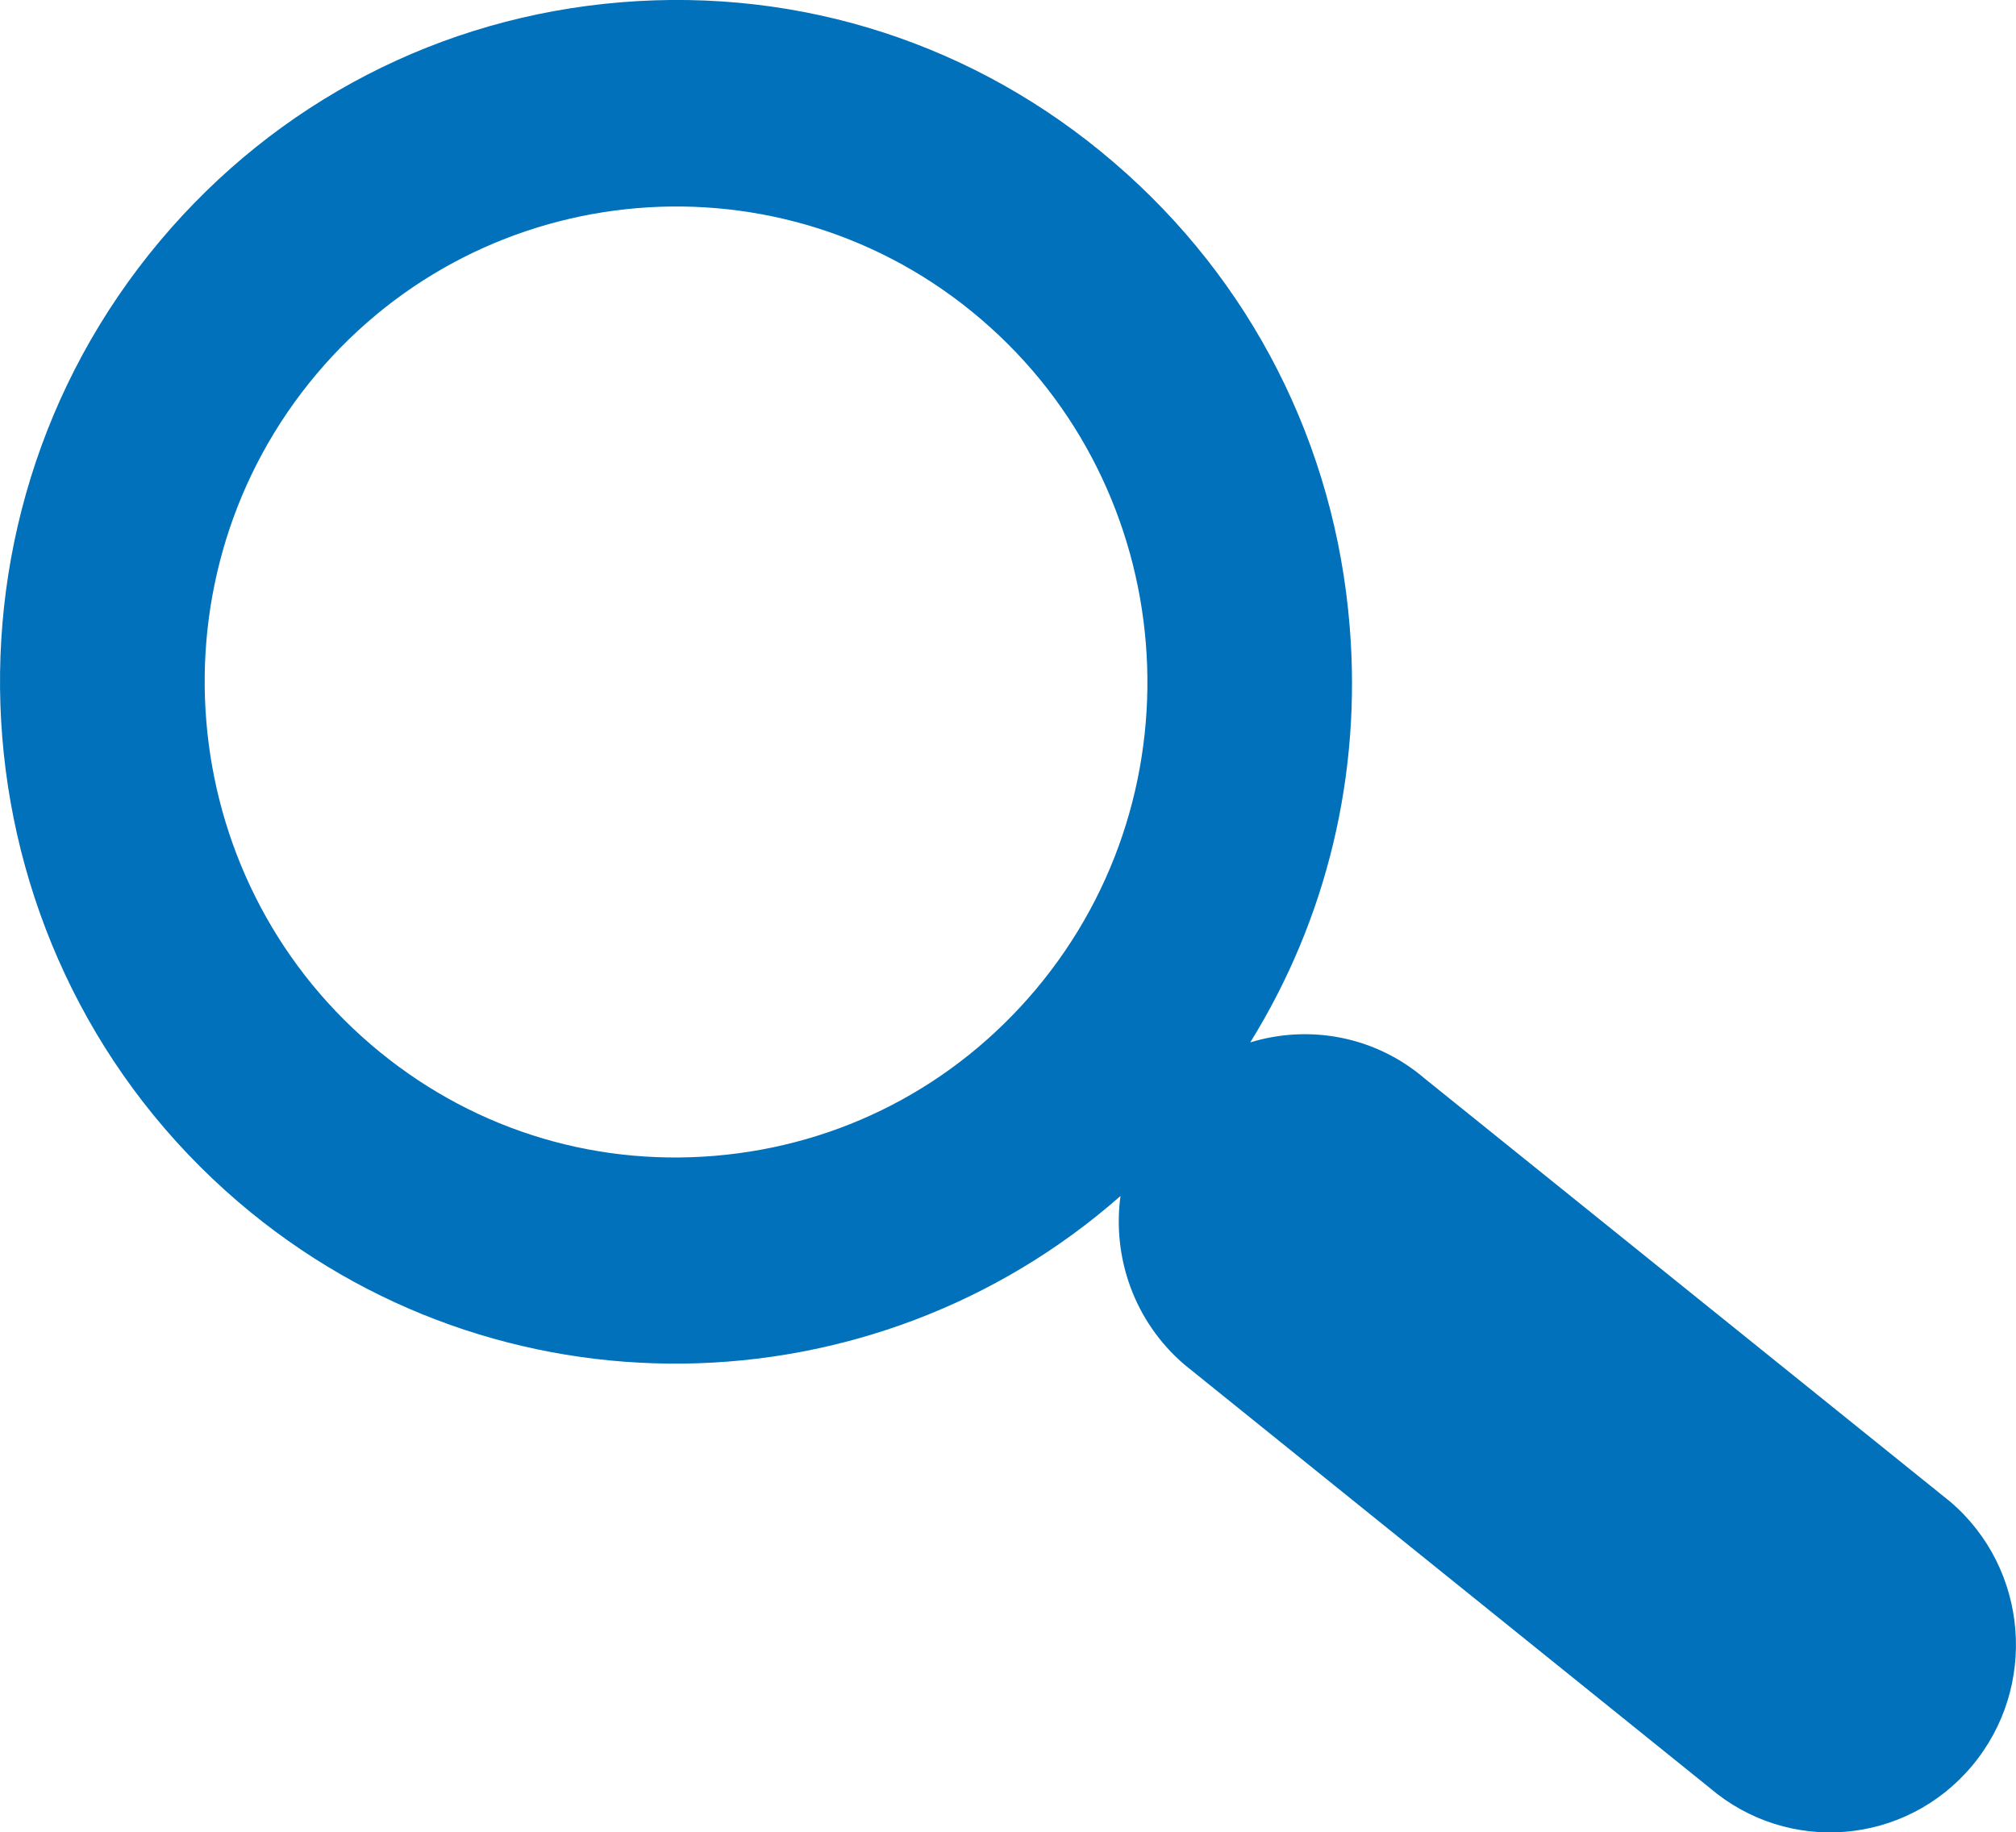 <?xml version="1.0" encoding="utf-8"?>
<!-- Generator: Adobe Illustrator 18.1.1, SVG Export Plug-In . SVG Version: 6.00 Build 0)  -->
<svg version="1.1" id="Layer_3" xmlns="http://www.w3.org/2000/svg" xmlns:xlink="http://www.w3.org/1999/xlink" x="0px" y="0px"
	 viewBox="0 0 133.61 121.45" style="enable-background:new 0 0 133.61 121.45;" xml:space="preserve">
<style type="text/css">
	.st0{fill-rule:evenodd;clip-rule:evenodd;fill:#0071BA;}
</style>
<path class="st0" d="M130.68,117.06c4.4-5.23,3.77-13.08-1.42-17.52L94.44,71.5c-3.32-2.85-7.7-3.6-11.58-2.41
	c5.07-8.18,7.39-17.76,6.59-27.57c-0.97-12.05-6.54-22.98-15.66-30.78C64.69,2.93,53.1-0.83,41.16,0.15
	c-11.95,0.98-22.79,6.59-30.54,15.8C-5.36,34.96-3.04,63.54,15.8,79.67c17.11,14.64,42.05,14.05,58.46-0.4
	c-0.55,4.06,0.9,8.31,4.23,11.17l34.82,28.06C118.51,122.94,126.28,122.3,130.68,117.06z M47.35,76.61
	c-8.33,0.69-16.41-1.93-22.76-7.37C11.45,58,9.82,38.06,20.97,24.8c11.16-13.25,30.92-14.89,44.05-3.64
	c13.14,11.24,14.77,31.17,3.62,44.43C63.24,72.01,55.68,75.92,47.35,76.61z"/>
</svg>

